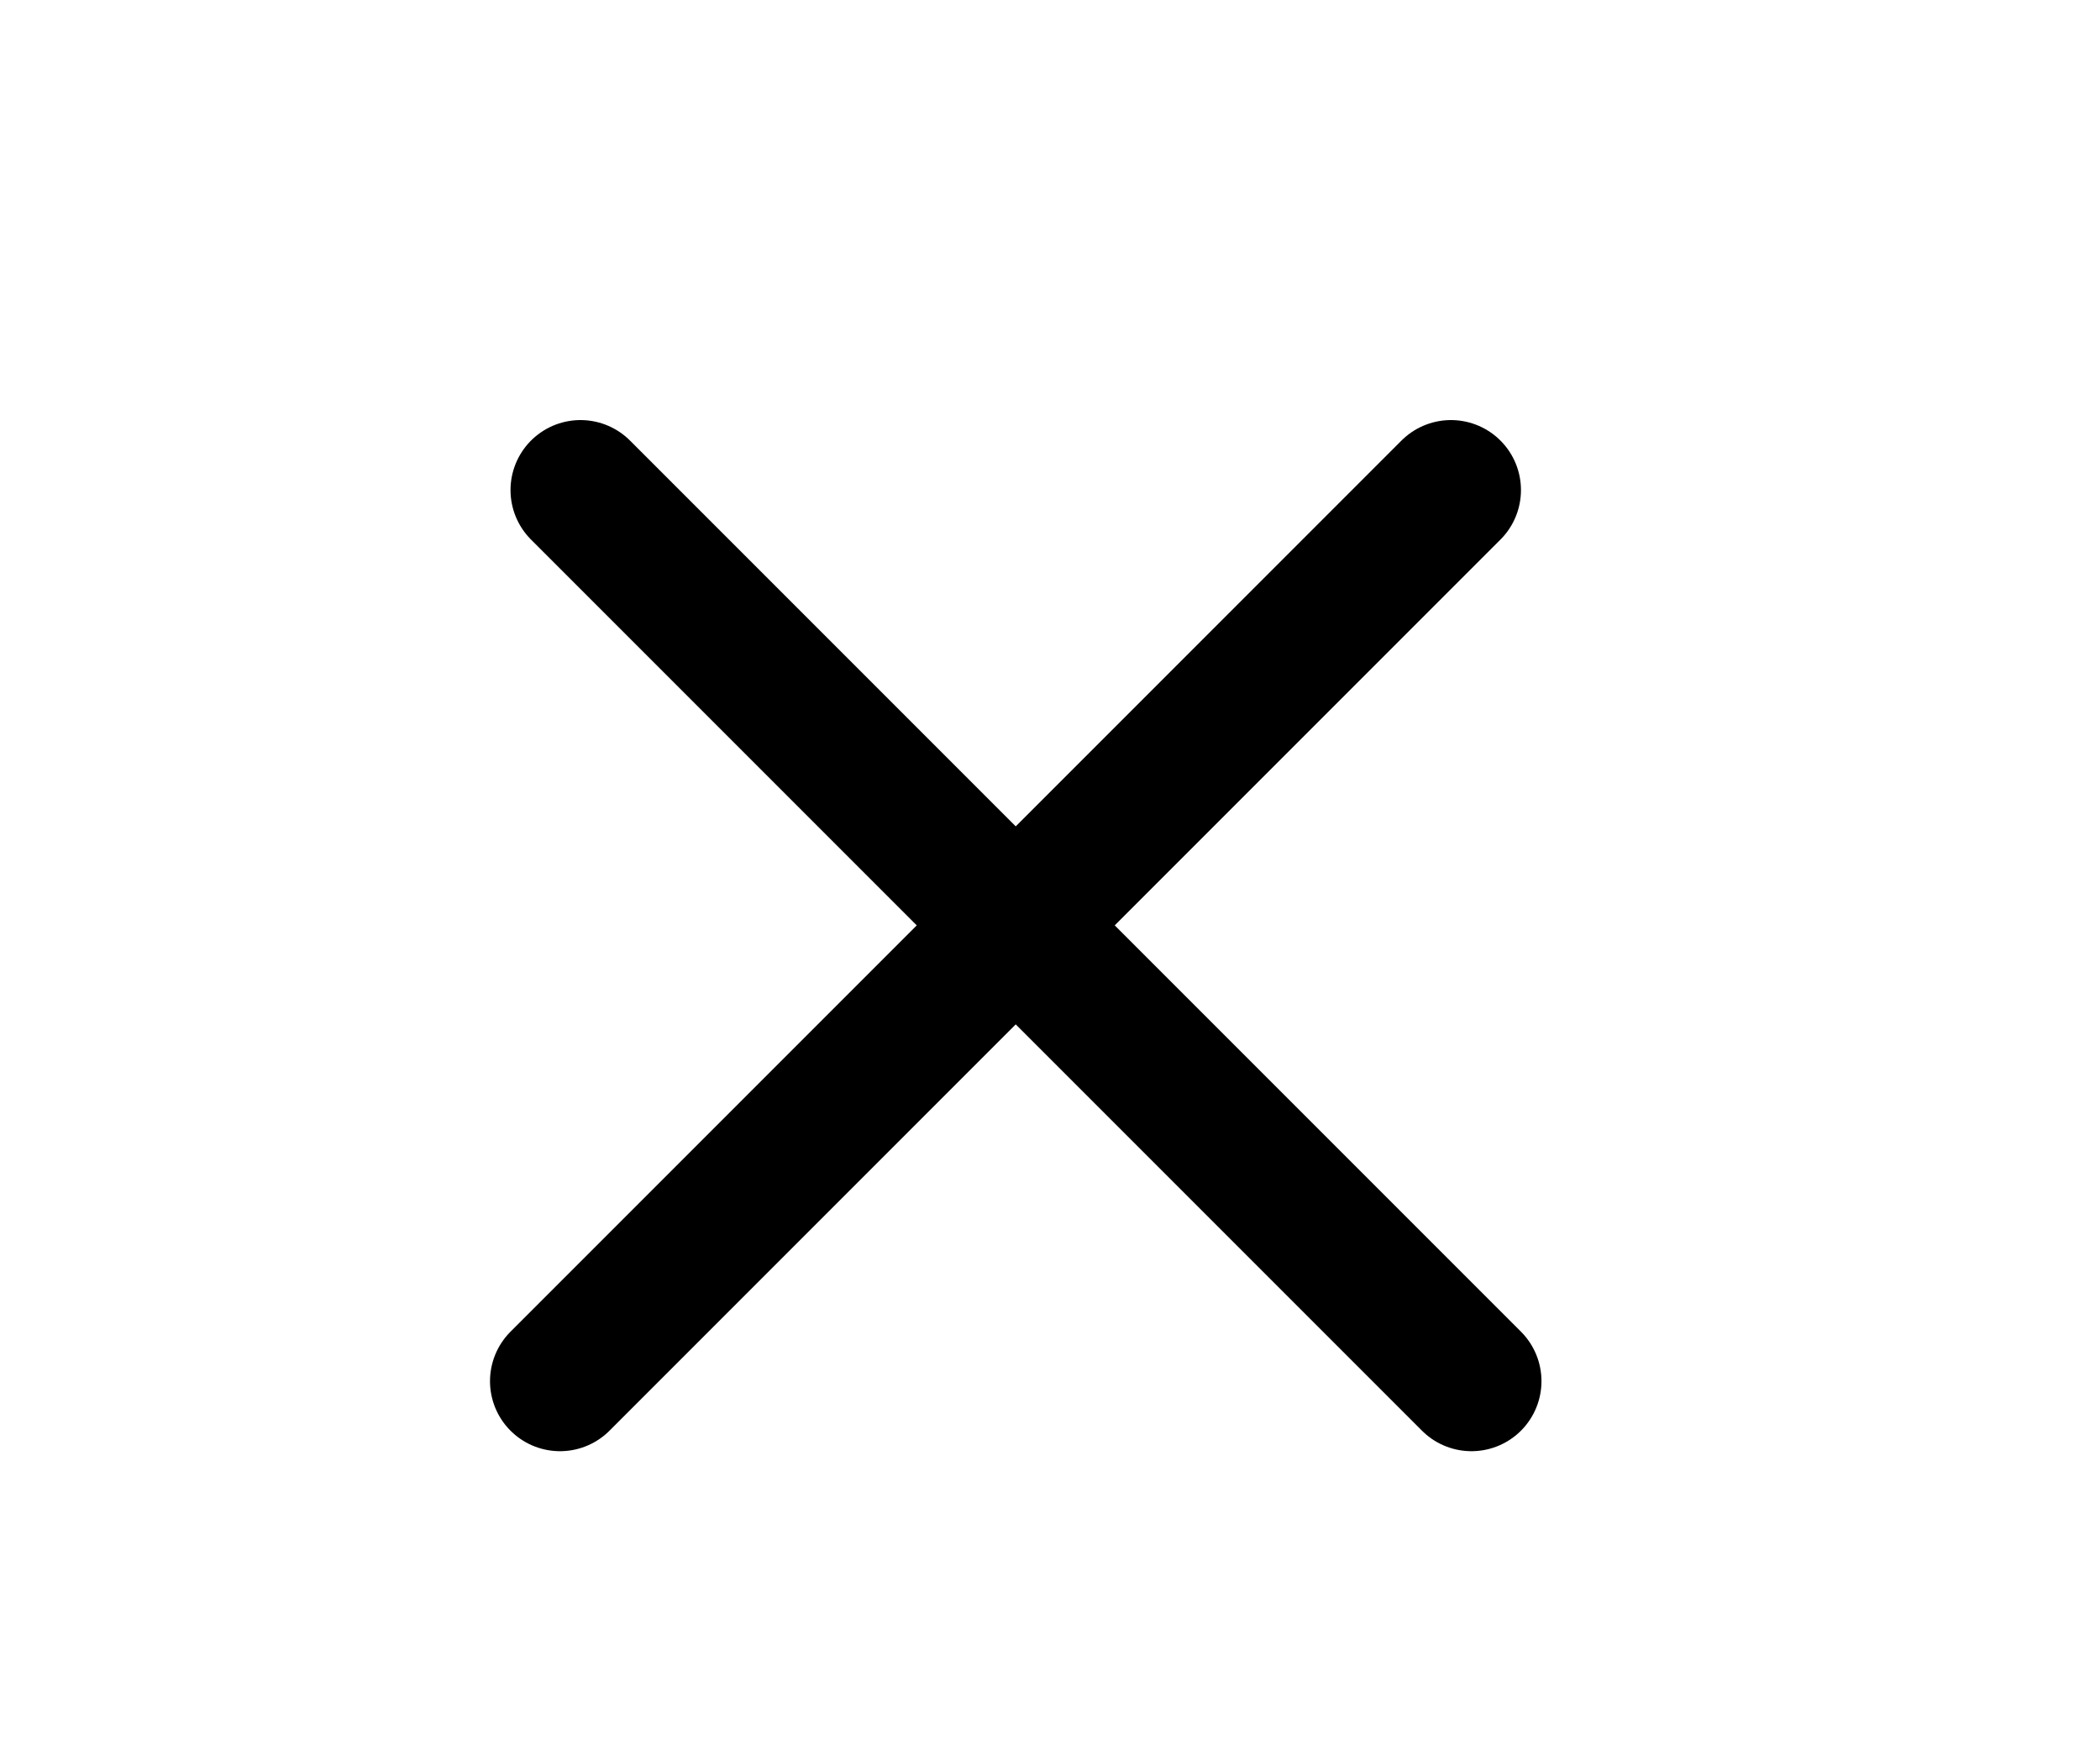 <svg width="30" height="25" viewBox="0 0 30 25" fill="none" xmlns="http://www.w3.org/2000/svg">
<path d="M20.728 7L8 19.728M21.021 19.728L8.293 7" stroke="black" stroke-width="2" stroke-linecap="round" stroke-linejoin="round"/>
</svg>
